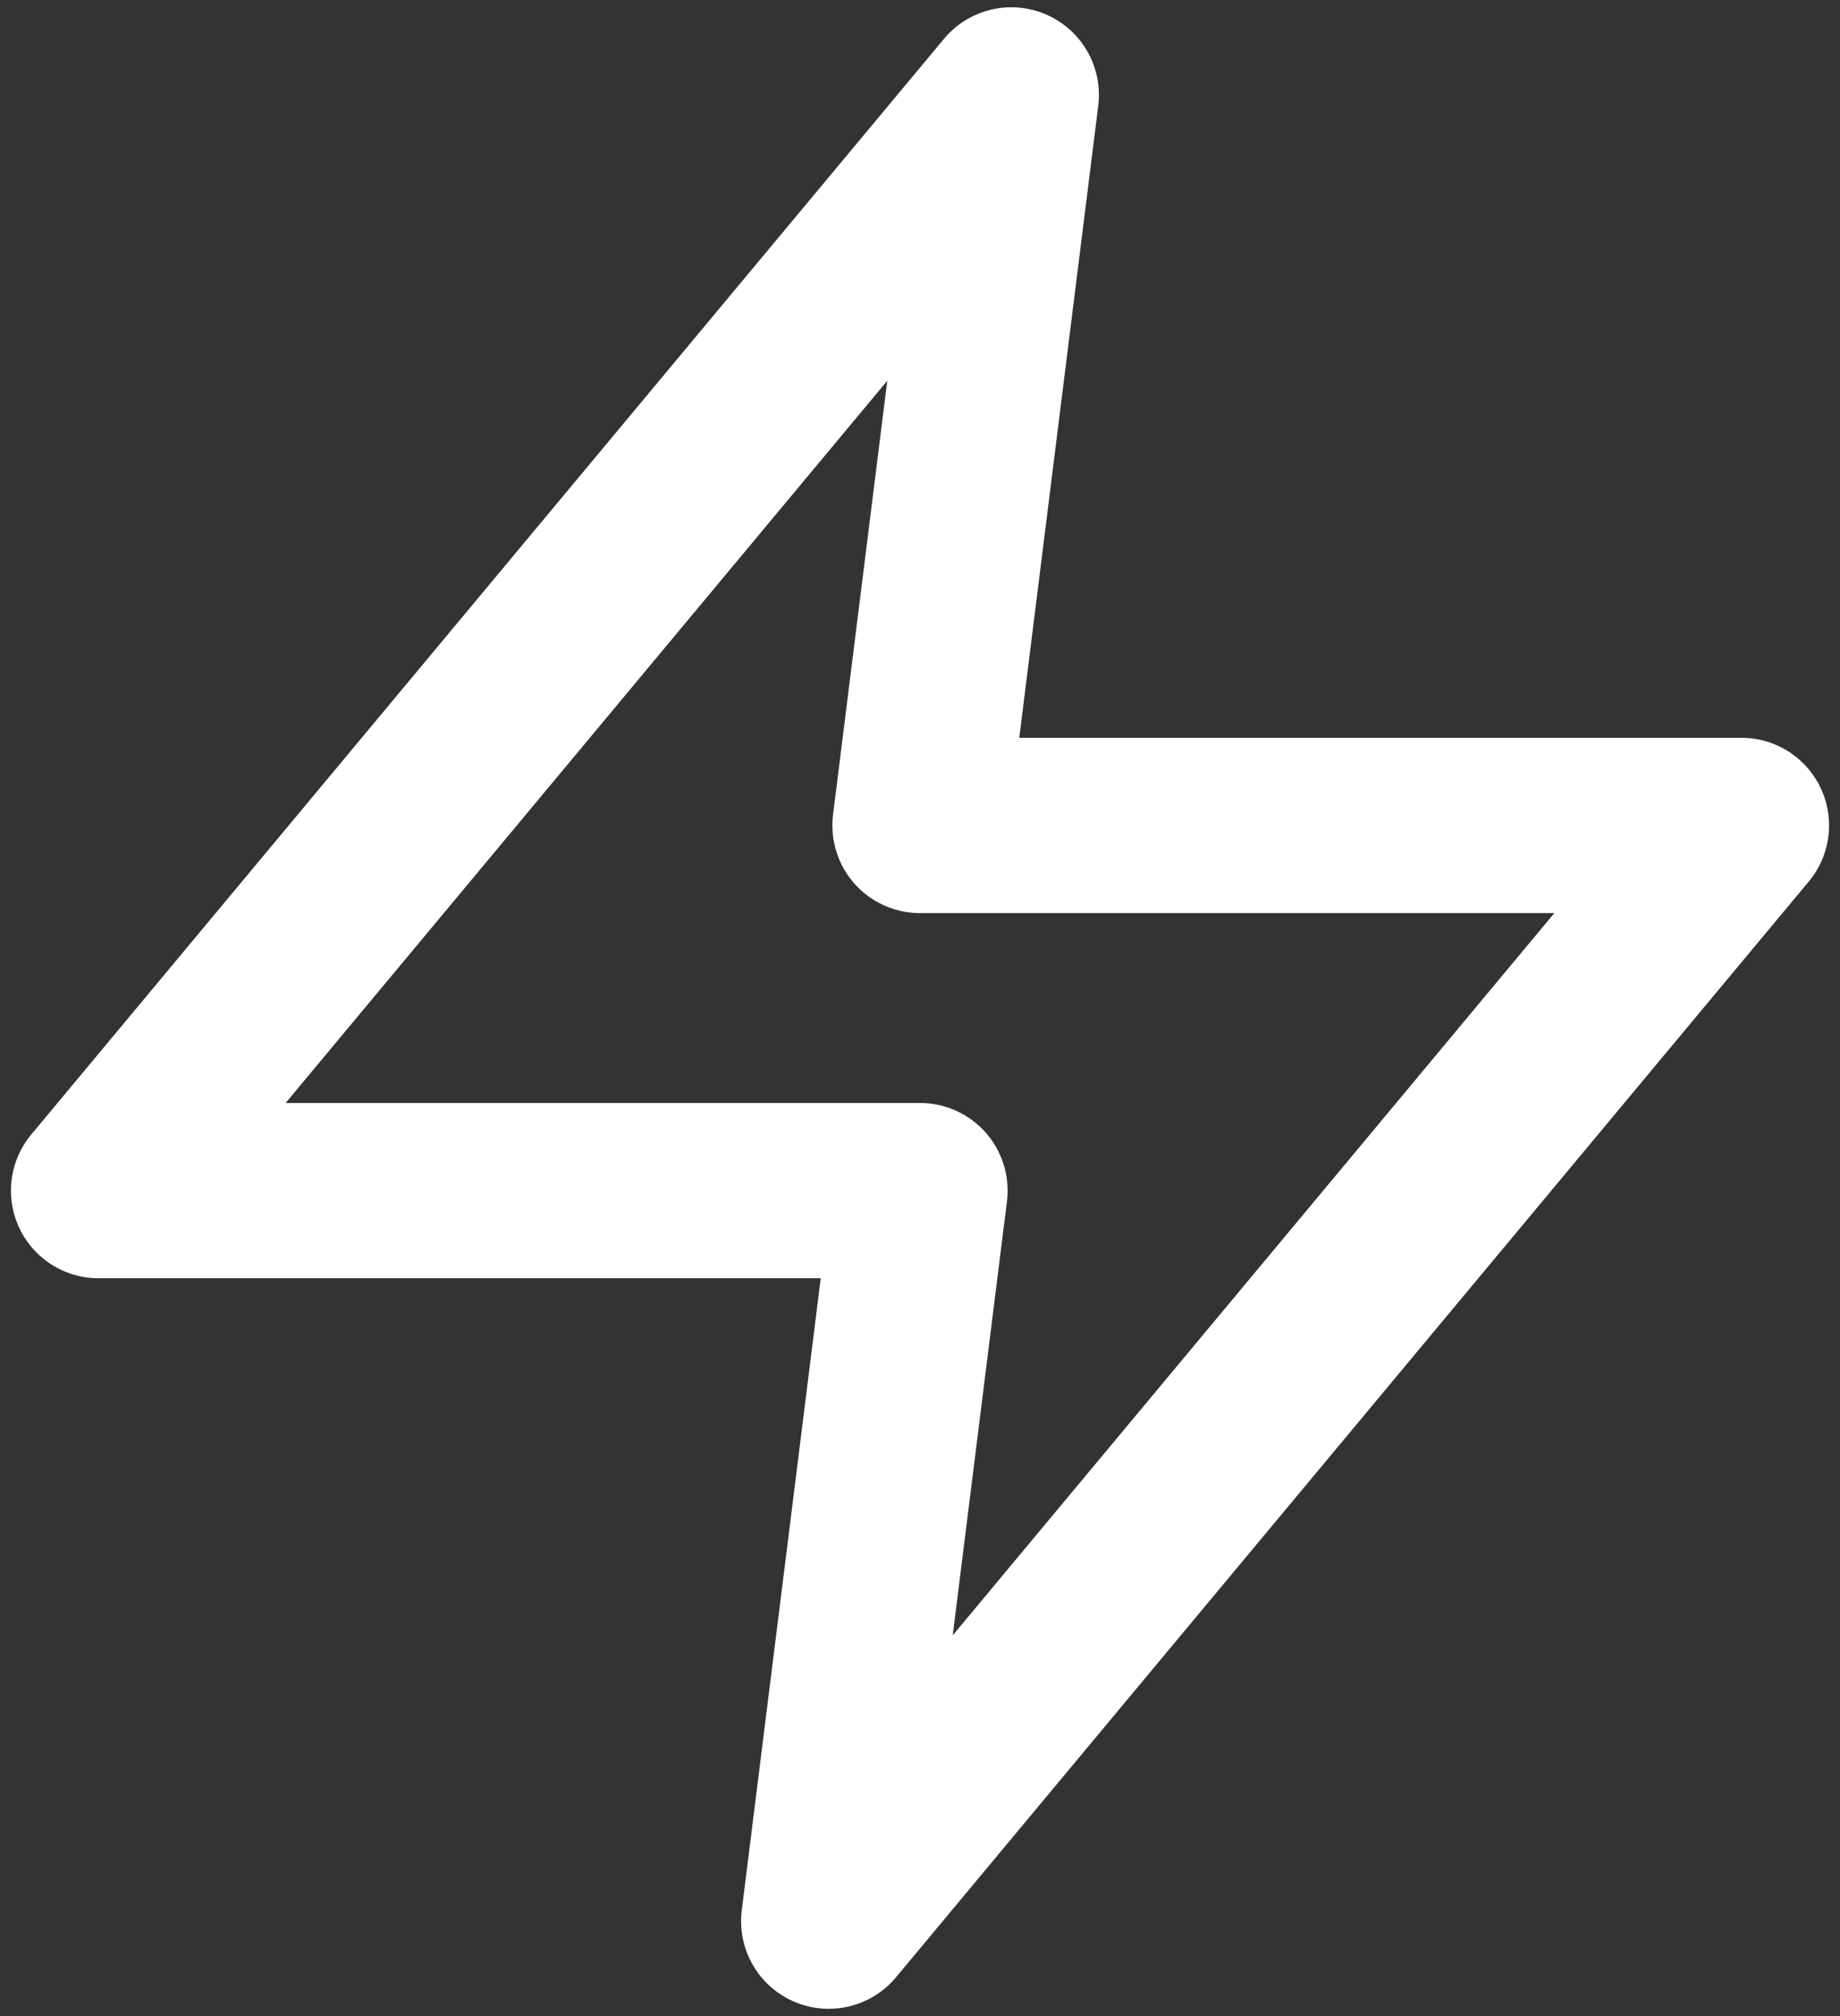 <svg width="21" height="23" viewBox="0 0 21 23" fill="none" xmlns="http://www.w3.org/2000/svg">
    <rect x="0" y="0" width="21" height="23" fill="#333333" stroke="none"/>
    <path d="M11.542 1.083L1.125 13.583H10.5L9.458 21.917L19.875 9.417H10.5L11.542 1.083Z" stroke="white" stroke-width="2" stroke-linecap="round" stroke-linejoin="round"/>
</svg>
